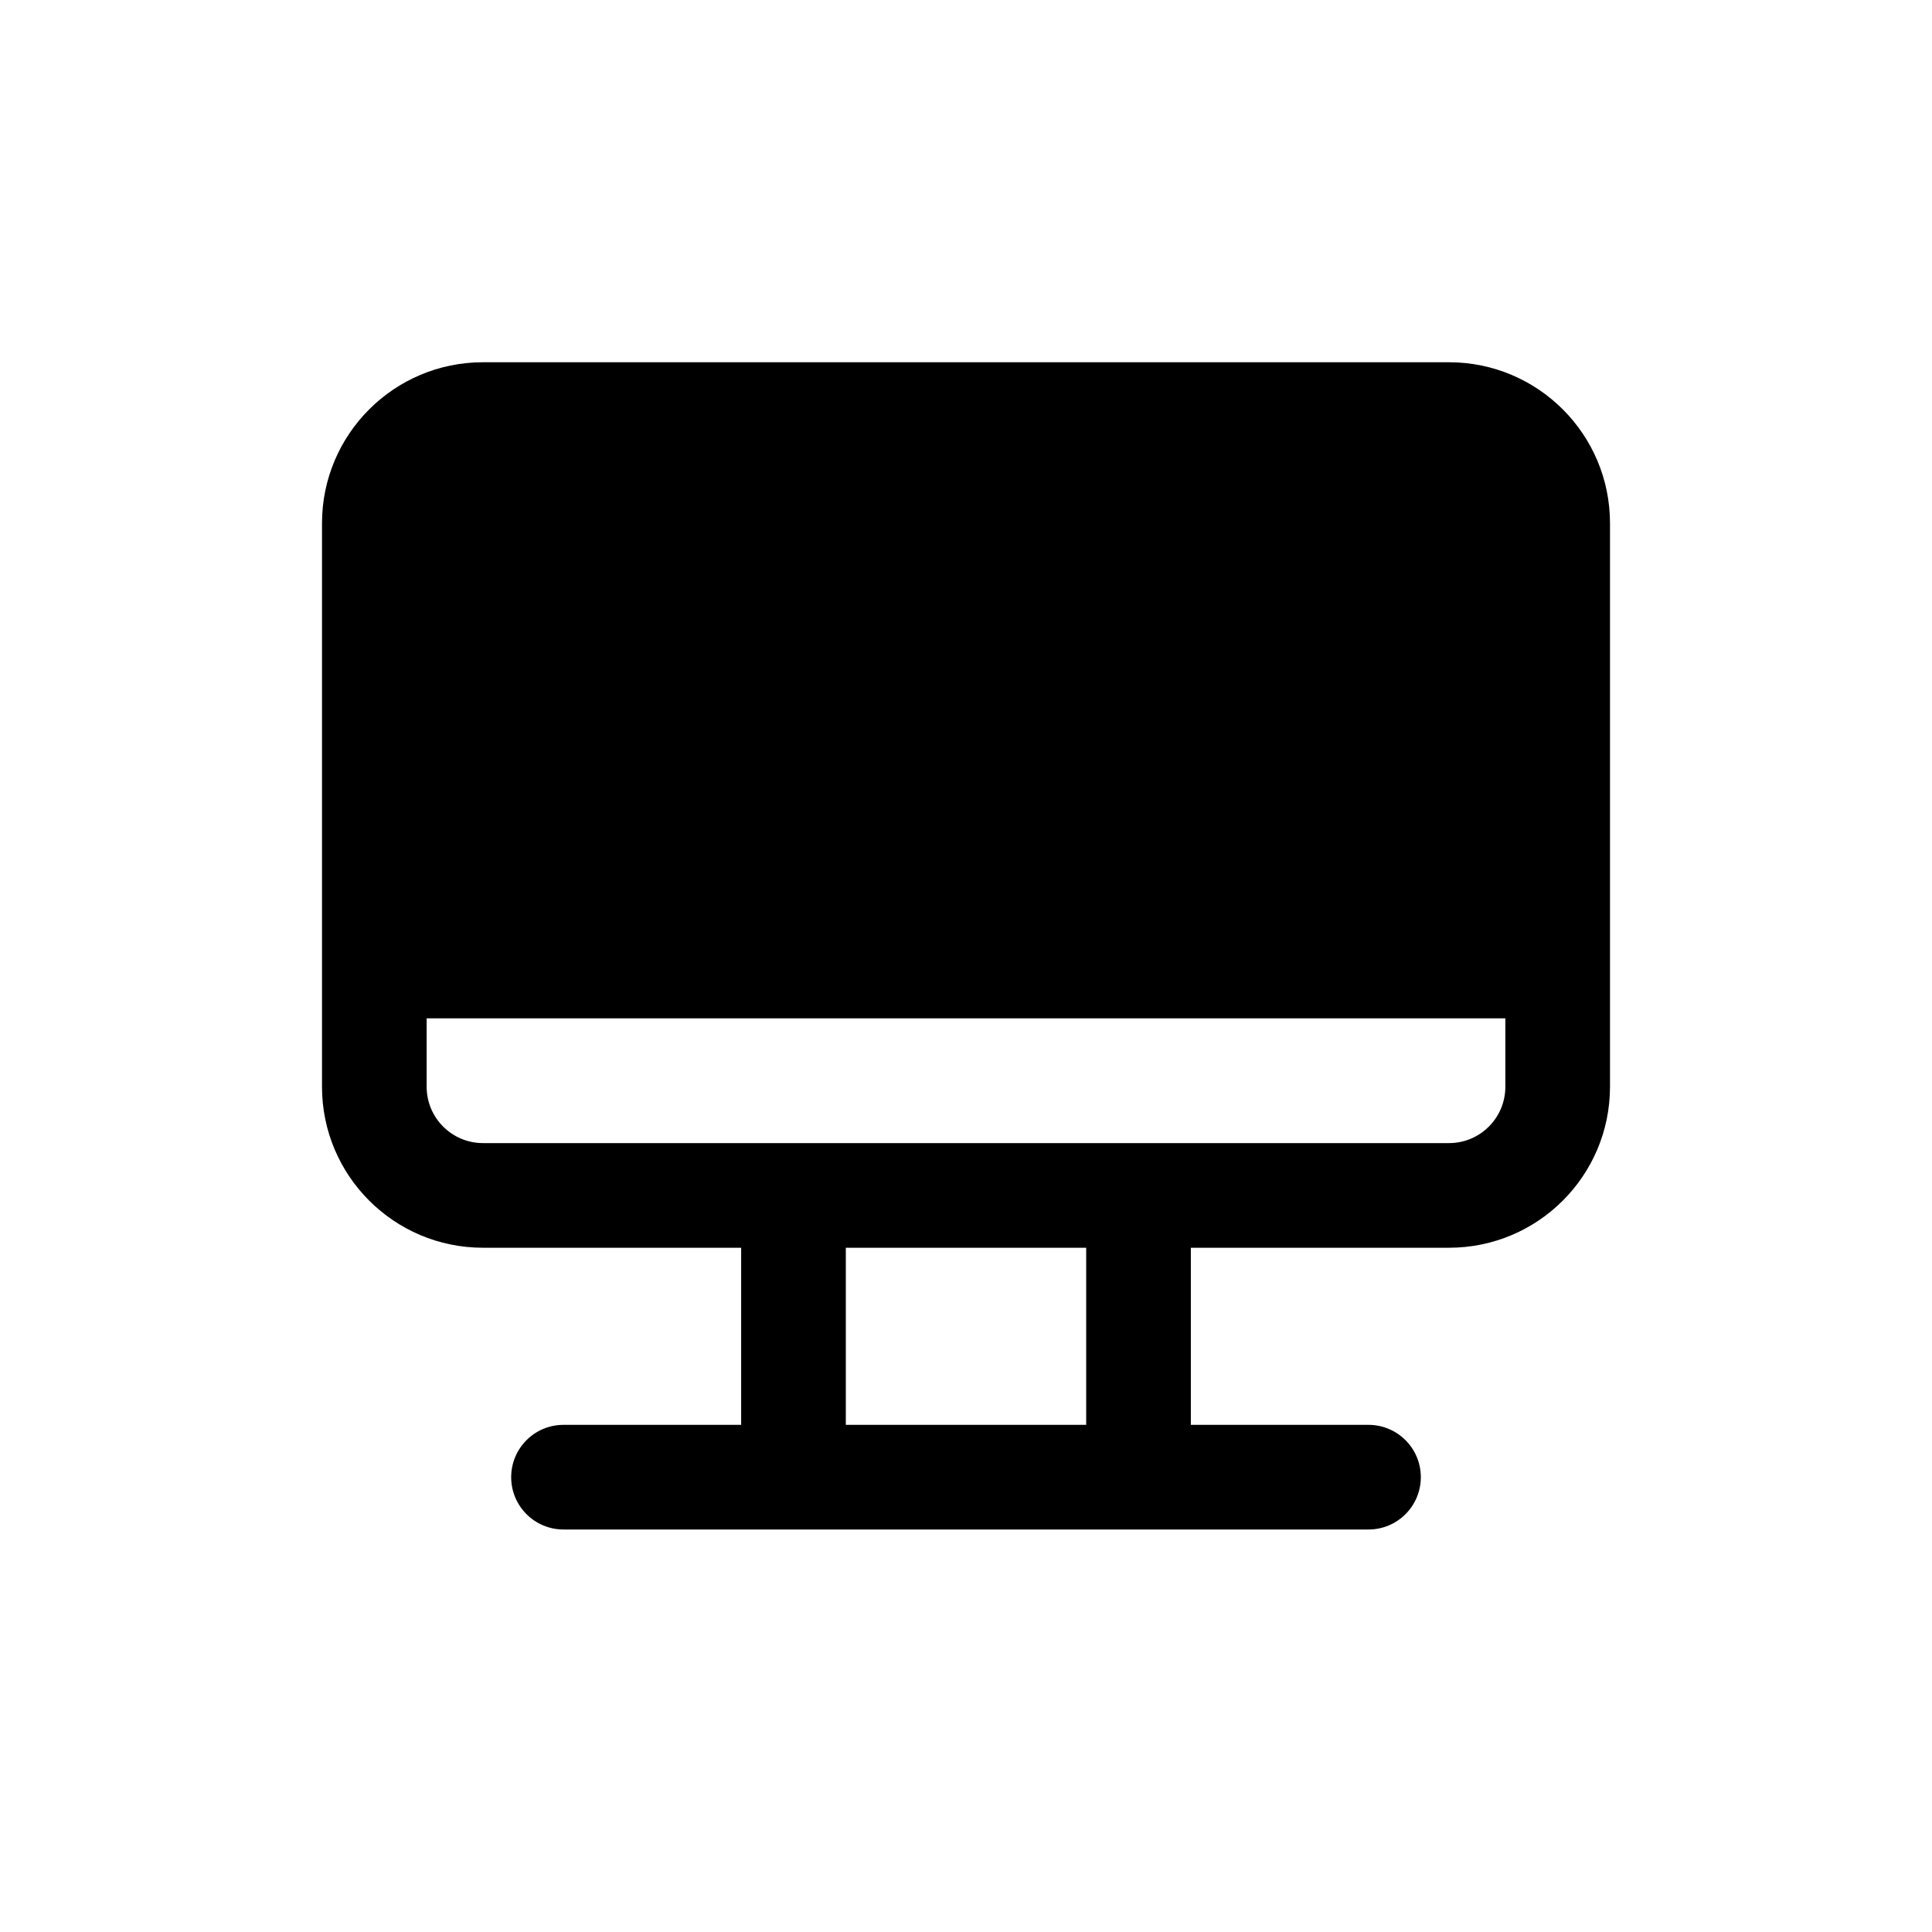 <svg width="48" height="48" viewBox="0 0 48 48" fill="none" xmlns="http://www.w3.org/2000/svg">
<path fill-rule="evenodd" clip-rule="evenodd" d="M12 9C9.791 9 8 10.791 8 13V27C8 29.209 9.791 31 12 31H18.414V35.4H14C13.282 35.4 12.7 35.982 12.7 36.7C12.7 37.418 13.282 38 14 38H34C34.718 38 35.3 37.418 35.3 36.7C35.3 35.982 34.718 35.4 34 35.4H29.586V31H36C38.209 31 40 29.209 40 27V13C40 10.791 38.209 9 36 9H12ZM37.4 25.3H10.6V27C10.6 27.773 11.227 28.4 12 28.4H36C36.773 28.4 37.4 27.773 37.4 27V25.3ZM21.014 35.4V31H26.986V35.4H21.014Z" fill="black"/>
</svg>
